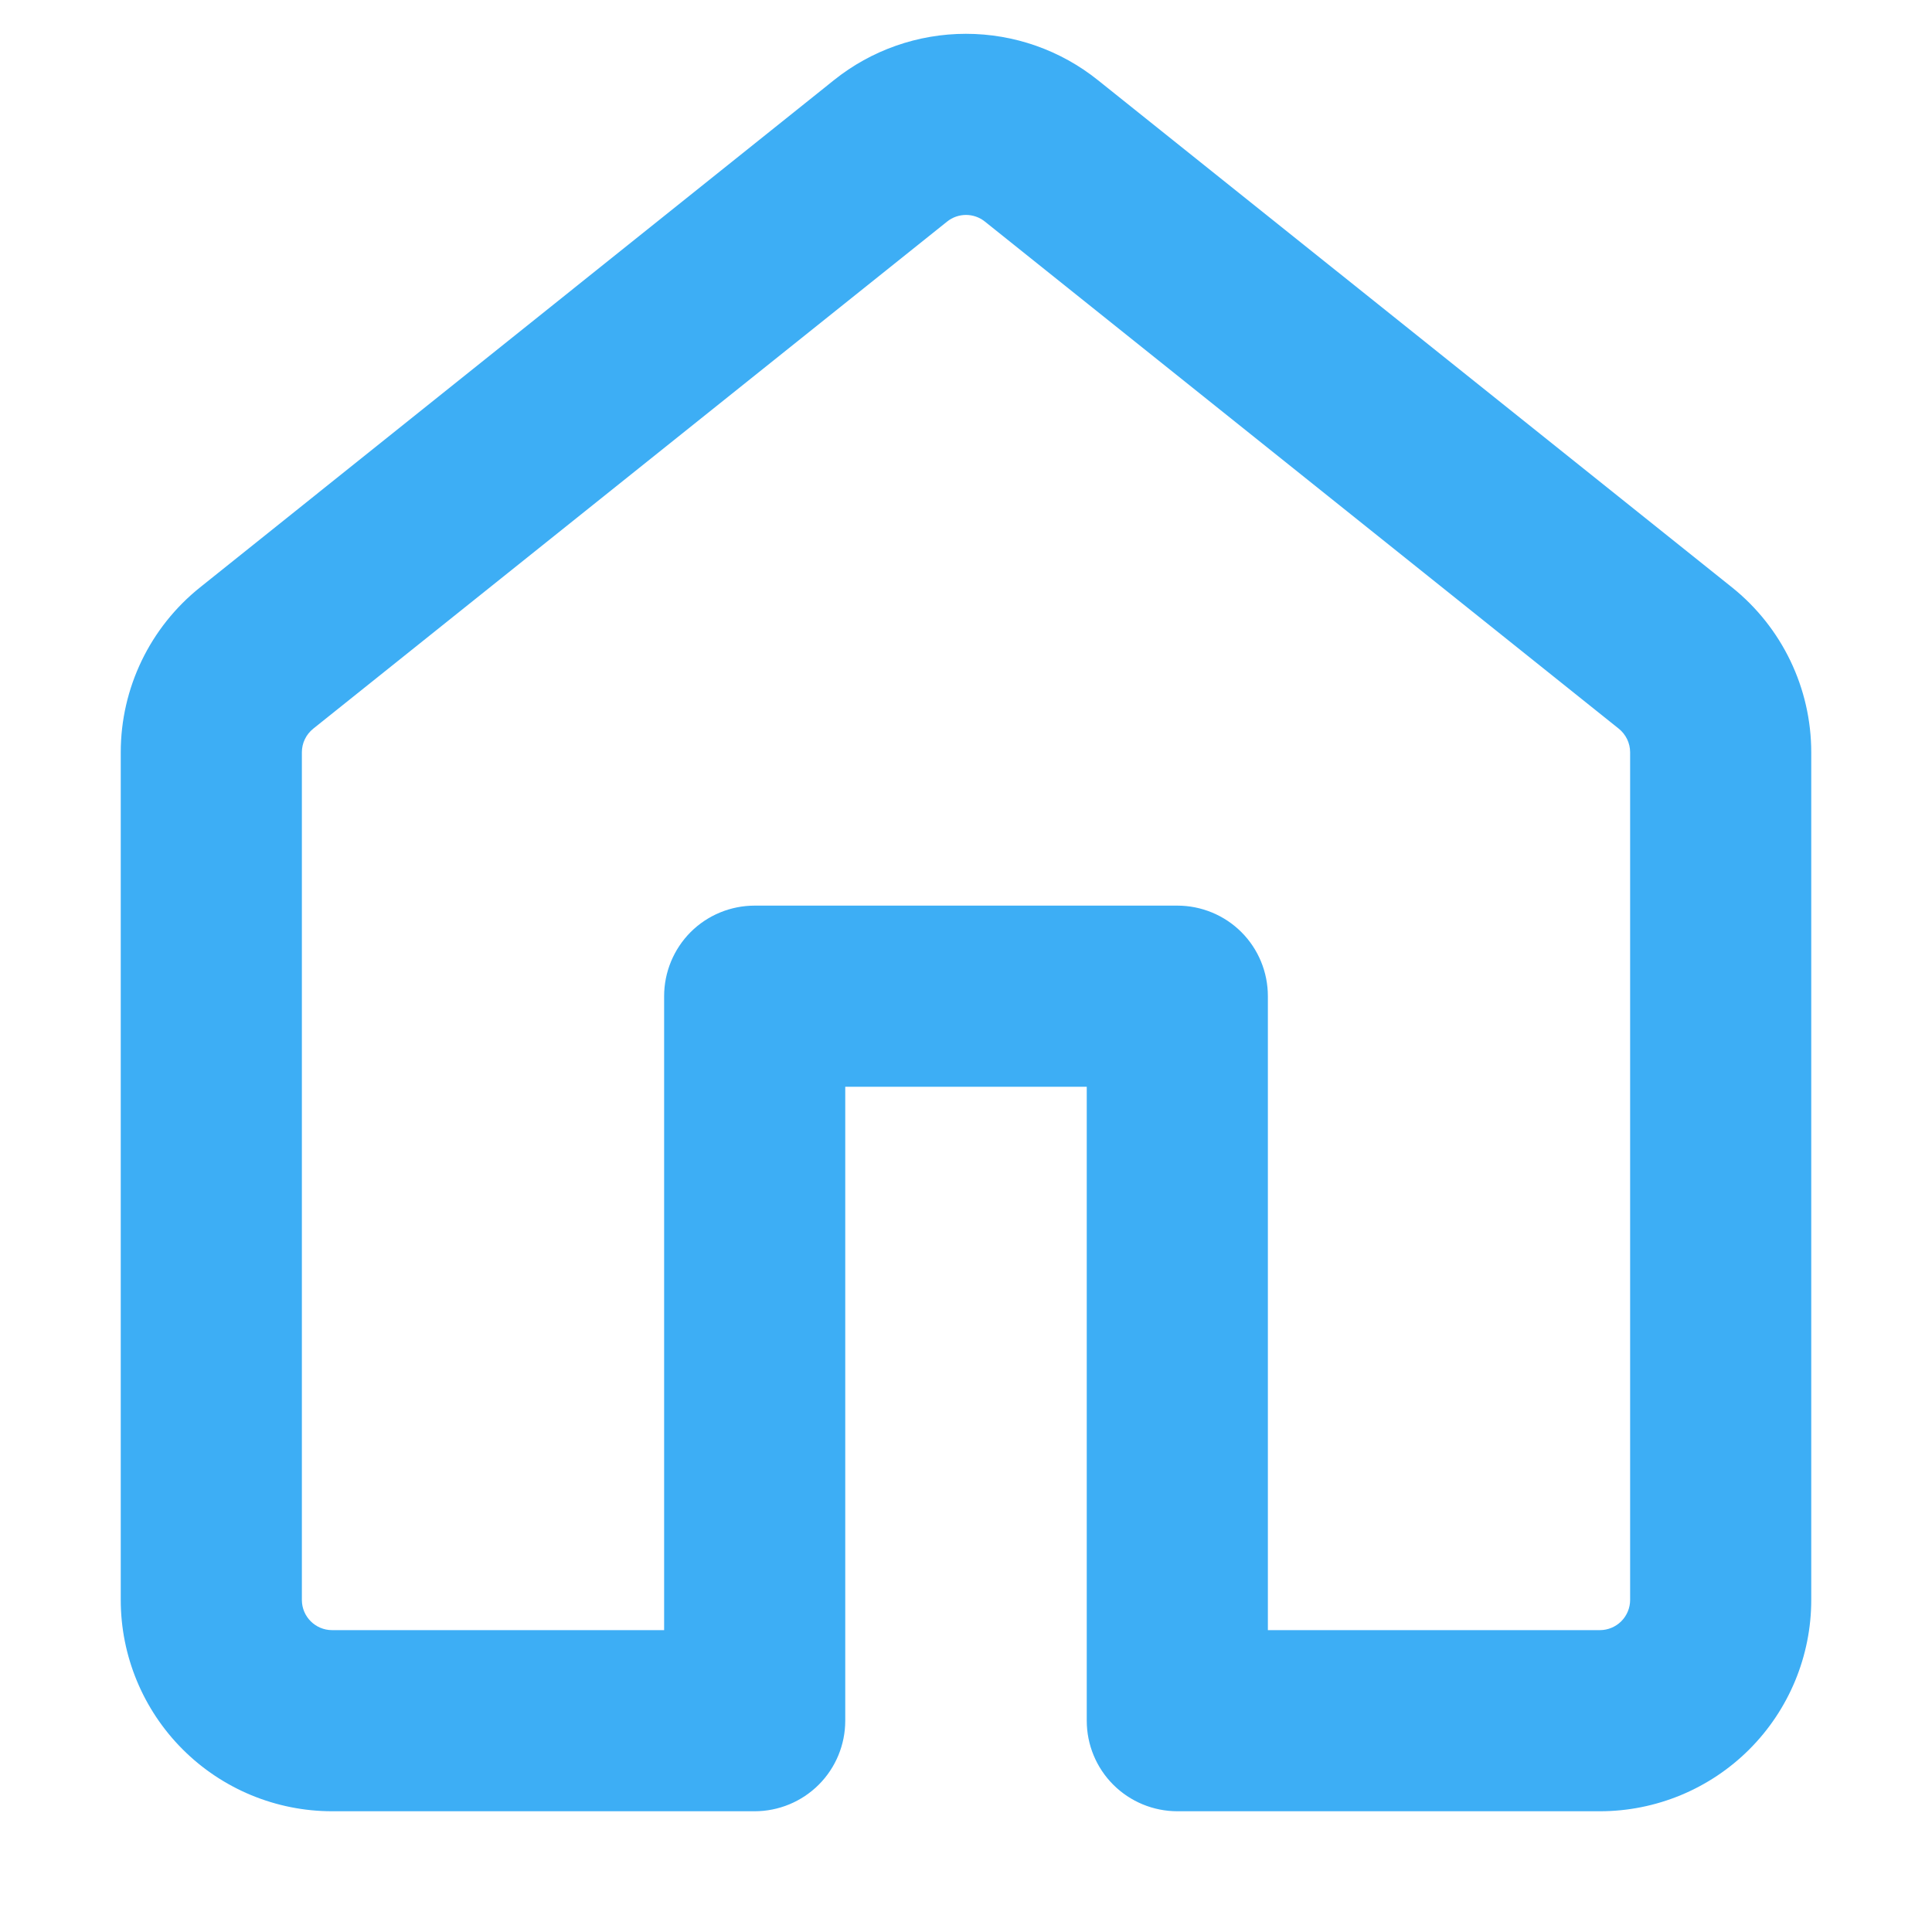 <svg width="24" height="24" viewBox="0 0 24 24" fill="none" xmlns="http://www.w3.org/2000/svg">
<g id="octicon:home-16">
<path id="Vector" d="M10.359 0.996C10.824 0.623 11.403 0.42 11.999 0.42C12.596 0.42 13.174 0.623 13.639 0.996L21.515 7.296C22.137 7.794 22.5 8.548 22.5 9.346V19.875C22.5 20.571 22.223 21.239 21.731 21.731C21.239 22.223 20.571 22.5 19.875 22.5H14.625C14.327 22.5 14.04 22.381 13.829 22.17C13.618 21.959 13.5 21.673 13.5 21.375V13.5H10.5V21.375C10.5 21.673 10.382 21.959 10.171 22.17C9.96 22.381 9.673 22.5 9.375 22.5H4.125C3.429 22.5 2.761 22.223 2.269 21.731C1.777 21.239 1.5 20.571 1.5 19.875V9.345C1.5 8.548 1.863 7.794 2.486 7.296L10.359 0.996ZM12.234 2.752C12.168 2.699 12.085 2.67 12 2.67C11.915 2.67 11.832 2.699 11.766 2.752L3.891 9.052C3.847 9.088 3.811 9.132 3.787 9.183C3.762 9.234 3.75 9.29 3.75 9.346V19.875C3.75 20.082 3.918 20.25 4.125 20.25H8.25V12.375C8.25 12.076 8.369 11.79 8.579 11.579C8.79 11.368 9.077 11.25 9.375 11.25H14.625C14.923 11.25 15.21 11.368 15.421 11.579C15.632 11.79 15.75 12.076 15.75 12.375V20.25H19.875C19.974 20.25 20.07 20.21 20.14 20.14C20.21 20.07 20.25 19.974 20.25 19.875V9.345C20.25 9.289 20.237 9.233 20.213 9.183C20.188 9.132 20.153 9.087 20.109 9.052L12.234 2.752Z" fill="#3DAEF5"/>
</g>
</svg>

